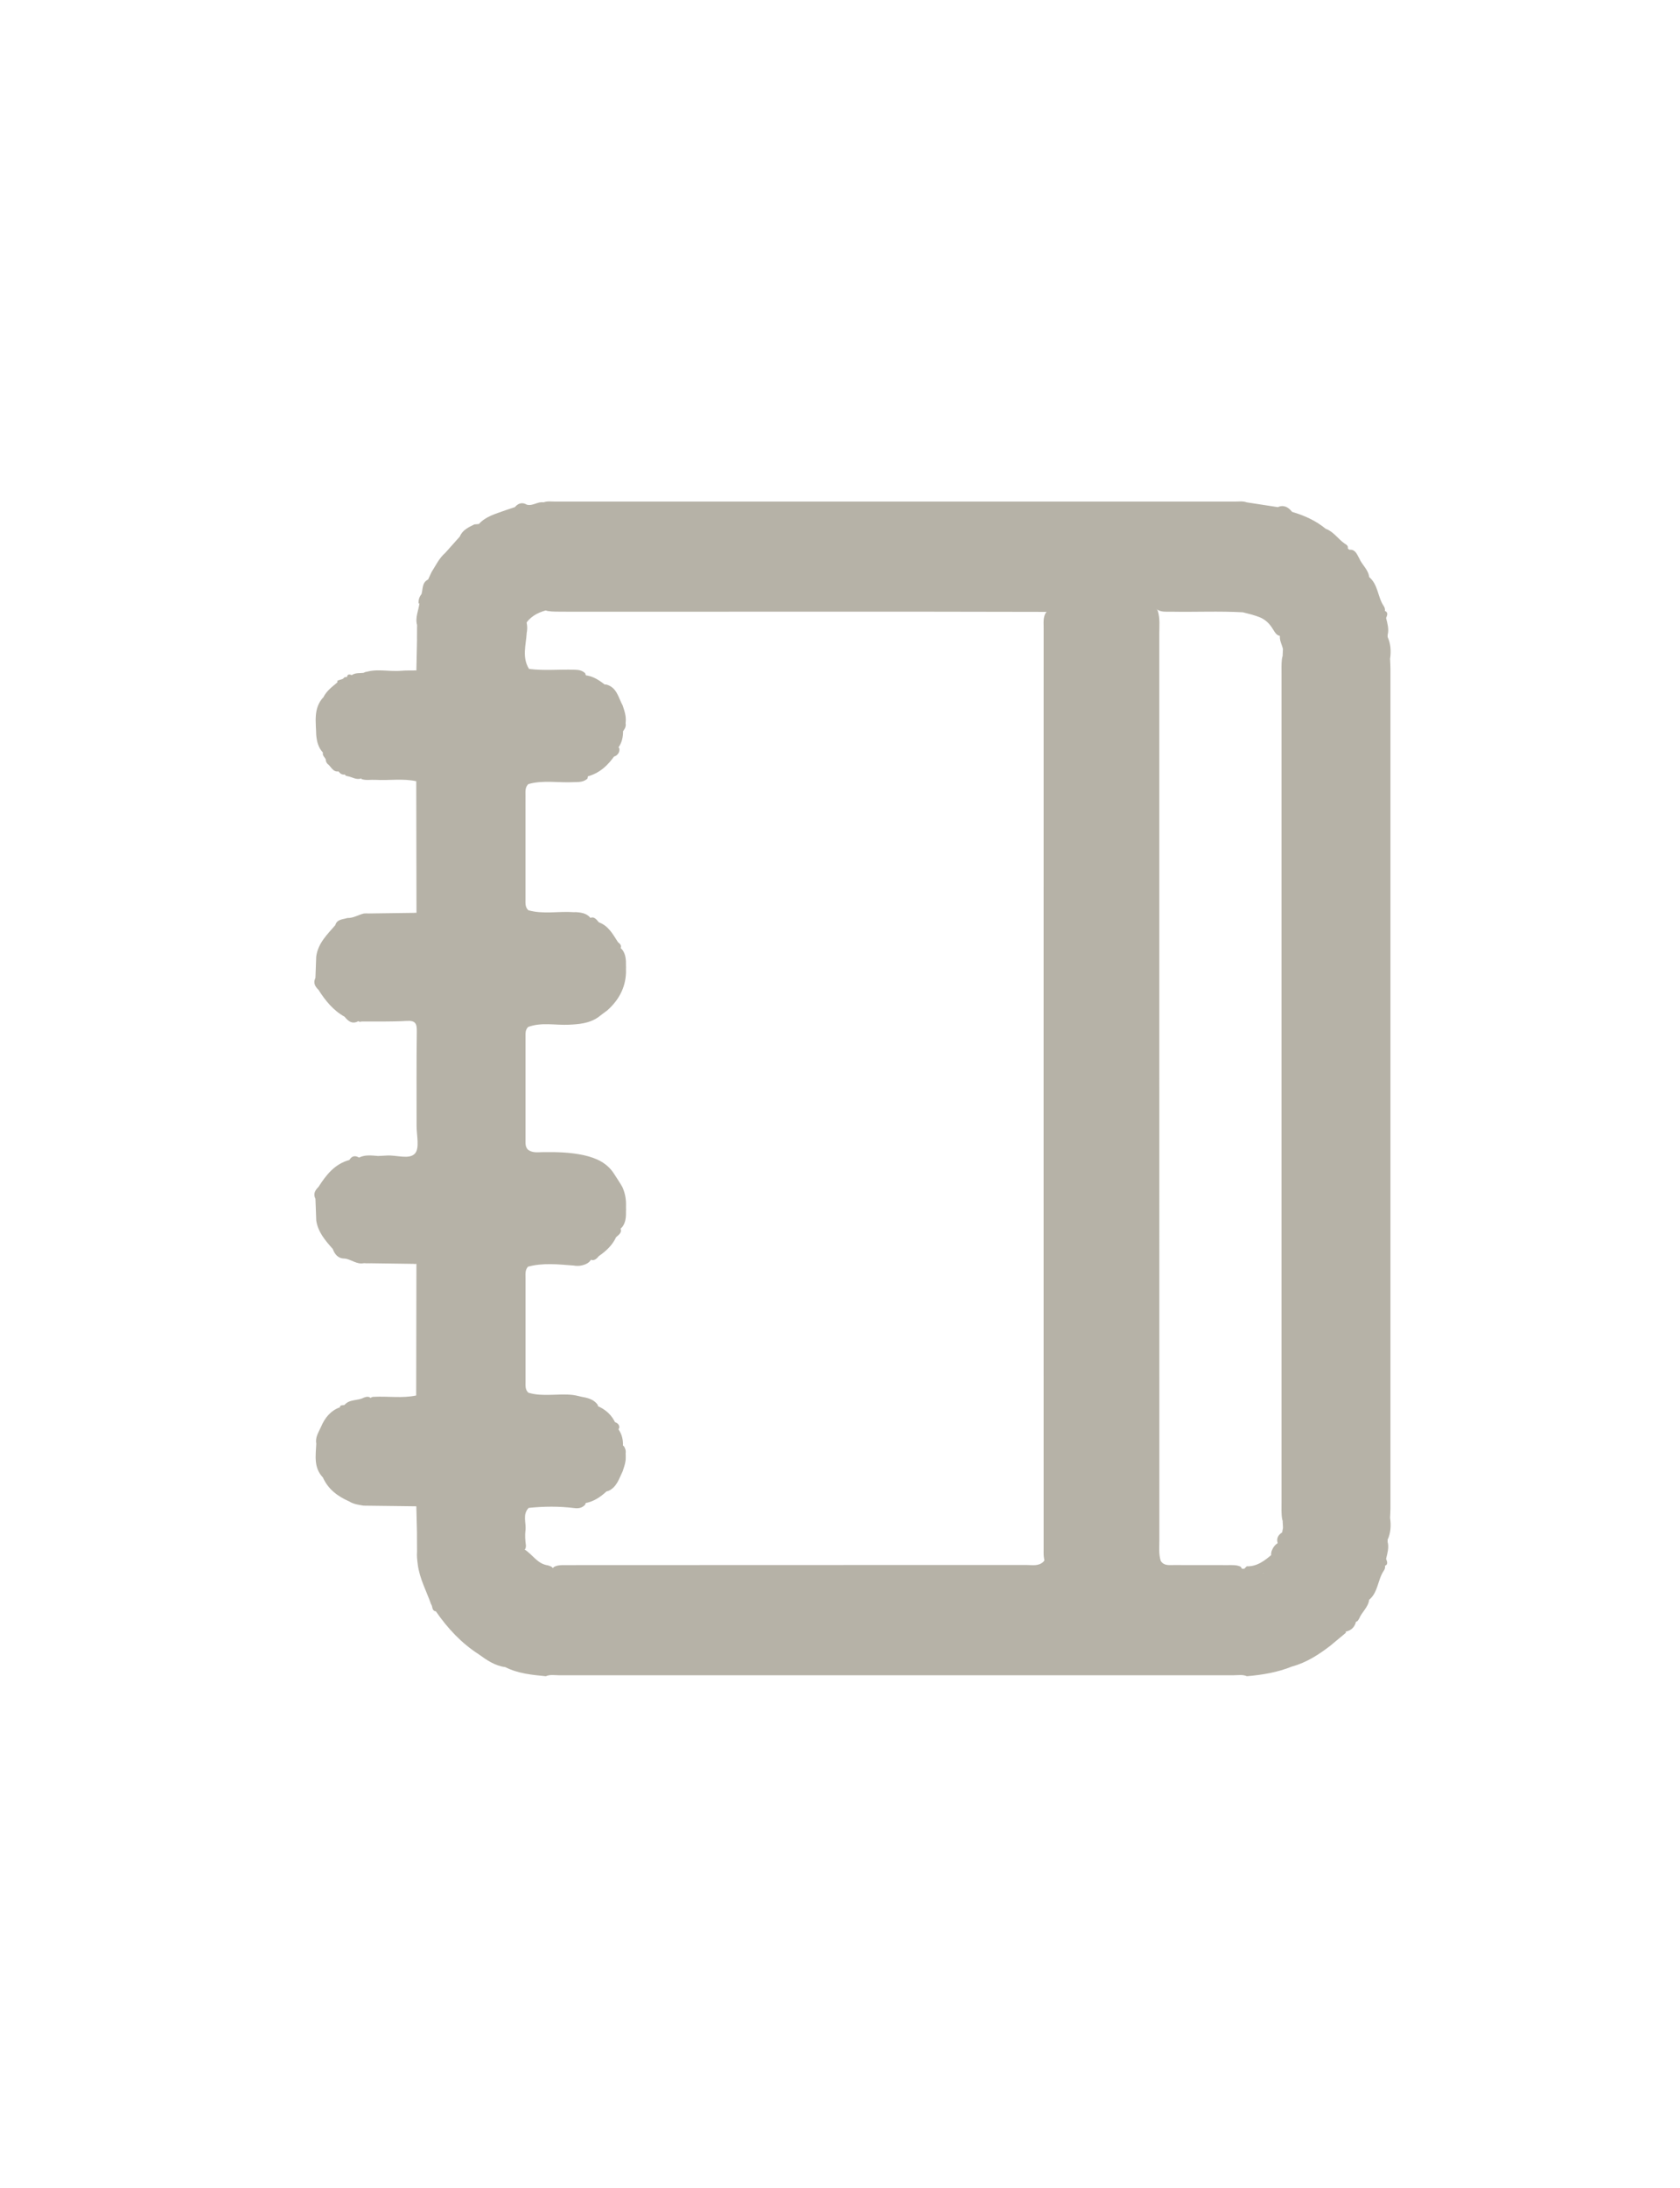<?xml version="1.0" encoding="utf-8"?>
<!-- Generator: Adobe Illustrator 27.1.1, SVG Export Plug-In . SVG Version: 6.00 Build 0)  -->
<svg version="1.1" id="Camada_1" xmlns="http://www.w3.org/2000/svg" xmlns:xlink="http://www.w3.org/1999/xlink" x="0px" y="0px"
	 viewBox="0 0 873.5 1137" style="enable-background:new 0 0 873.5 1137;" xml:space="preserve">
<style type="text/css">
	.st0{fill:#FFFFFF;}
	.st1{opacity:0.78;}
	.st2{opacity:0.47;fill:#FFFFFF;}
	.st3{fill:#B6B2A7;}
	.st4{fill:#032B33;}
</style>
<g>
	<path class="st3" d="M164.45,750.14c-0.63-3.32,1.22-5.94,2.47-8.73c6.98,0.22,7.94-5.33,9.72-10.11c0.32-1.43,1.59-0.97,2.49-1.26
		c4.58,3.02,8.47,1.49,11.95-1.95c1-0.99,1.66-2.34,3.36-2.26c7.32-0.38,14.68,0.84,21.95-0.69c0.04-22.79,0.08-45.58,0.12-68.37
		c-9.11-1.59-18.25-0.84-27.39-0.38c-3.68,0.77-6.5-2.02-9.9-2.41c-3.44,0.03-5.12-2.13-6.22-5c-3.86-4.37-7.69-8.74-8.58-14.83
		c3.16-2.44,4.58-5.11,3.6-9.54c-0.92-4.18,7.98-14.48,12.51-16.99c5.18-2.86,11.78-2.26,16.11-6.95c1.44-0.07,2.89-0.1,4.33-0.21
		c5.08-0.39,11.84,2.25,14.79-1.07c2.5-2.81,0.82-9.41,0.83-14.34c0.04-16.34-0.13-32.68,0.12-49.01c0.06-4.13-0.65-5.82-5.25-5.54
		c-7.83,0.47-15.7,0.25-23.55,0.32c-0.59,0.27-1.13,0.19-1.63-0.22c-1.27-3.78-3.78-5.86-7.26-8.19
		c-6.28-4.2-11.52-10.21-10.55-18.99c0.36-3.29-2.37-4.52-4.03-6.48c0.93-6.83,5.68-11.34,9.88-16.18c0.92-3.18,3.89-2.95,6.25-3.73
		c3.11,0.11,5.7-1.65,8.59-2.34c9.13,0.46,18.27,1.21,27.38-0.37c-0.04-22.79-0.08-45.59-0.12-68.38
		c-7.05-1.51-14.18-0.29-21.27-0.71c-2.43-0.14-4.9,0.42-7.29-0.43l0.14-0.35c-2.32-3.46-4.79-6.22-8.84-1.98
		c-1.33,0.17-2.26-0.47-3.03-1.45c-0.85-1.47-0.9-3.11-0.96-4.73c-0.19-4.85-2.63-6.54-7.25-5.23c-2.38-2.48-3.16-5.59-3.48-8.87
		c6.58-5.65,5.94-12.65,3.74-19.94c1.64-3.27,4.51-5.38,7.22-7.64c2.24,0.54,2.47-1.77,3.71-2.64c0.55-0.2,1.1-0.23,1.67-0.1
		c3.79,2.66,7.31,3.58,9.99-1.48c0.52-0.98,1.51-1.26,2.59-1.24c7.71-0.49,15.47,1.04,23.12-0.78c0.11-5.35,0.22-10.71,0.34-16.06
		c2.21-2.48,0.66-4.97,0.04-7.46c-1.12-3.93,0.74-7.55,1.21-11.31c2.18-2.11,4.97-1.9,7.64-1.92c12.05-0.09,24.11-0.11,36.16-0.01
		c8.9,0.08,10.08,1.28,10.11,10.14c0.11,32.42,0.17,64.84,0.11,97.26c-0.1,57.36-0.21,114.72-0.01,172.08
		c0.2,57.77-0.46,115.55,0.17,173.32c0.14,12.88-0.44,25.77-0.25,38.63c0.41,4.64-1.79,9.84,4.45,12.94
		c5.85,2.9,6.81,3.21,11.63-1.79c1.35-0.73,2.81-0.85,4.3-0.91c80.43-0.08,160.85-0.01,241.28-0.07c3.04,0,6.31,0.77,8.88-1.72
		c2.43-2.9,1.54-6.37,1.54-9.61c0.04-157.79,0.03-315.58,0.06-473.37c0-3.72-0.47-7.48,0.66-11.14c1.14-2.41,3.39-3,5.69-3.05
		c15.51-0.32,31.01-0.4,46.52,0.04c1.24,0.04,2.43,0.46,3.52,1.12c0.66,0.55,1.14,1.22,1.47,2.01c1.2,3.86,0.76,7.83,0.76,11.76
		c0.02,157.12,0.02,314.23,0.03,471.35c0,3.52-0.38,7.08,0.72,10.5c1.65,2.6,4.29,2.14,6.74,2.15c9.35,0.03,18.71-0.01,28.06,0.03
		c2.27,0.01,4.59-0.19,6.75,0.82c3.04,5.18,8.08,4.21,12.84,4.15c14.65-0.15,14.81-0.15,14.6,14.8
		c-0.15,10.96,0.94,21.96-0.67,32.89c-7.55,3.07-15.48,4.39-23.54,5.07c-2.19-0.97-4.51-0.5-6.77-0.5
		c-116.98-0.03-233.96-0.03-350.95,0c-2.26,0-4.57-0.48-6.77,0.5c-7.24-0.68-14.47-1.38-21.11-4.73c-0.85-0.94-1.13-2.12-1.52-3.29
		c-1.89-5.72-5.05-6.55-12.15-3.3c-9.11-5.81-16.3-13.56-22.4-22.39c-2.27-0.28-1.55-2.56-2.5-3.72c-2.41-6.87-6.01-13.3-6.93-20.75
		c-0.27-2.22-0.56-4.35-0.36-6.57c0.38-0.41,0.8-0.77,1.25-1.11c6.18-3.92,0.49-6.11-1.29-8.87c-0.11-4.52-0.22-9.04-0.33-13.56
		c-8.05-1.77-16.21-0.36-24.29-0.79c-3.46-0.88-6.21-6.2-10.56-1.72c-5.97-2.63-11-6.29-13.73-12.49c-0.32-3.07,2.11-5.5,1.5-8.9
		C168.73,755.12,167.83,752.07,164.45,750.14z"/>
	<path class="st3" d="M600.89,316.15c-16.42-0.02-32.83-0.06-49.25-0.03c-1.99,0-4.22-0.69-5.8,1.3c-0.38,0.16-0.75,0.32-1.13,0.49
		c-0.41,0.01-0.82,0.02-1.23,0.04c-83.65-0.24-167.3-0.03-250.94-0.1c-2.54-0.06-5.11,0.07-7.63-0.33c-0.39-0.08-0.8-0.17-1.17-0.33
		c-3.02-1.28-6.36-3.37-9.28-0.99c-2.79,2.28-0.71,5.77-0.42,8.74c0.15,1.31,0.07,2.6-0.18,3.88c-0.36,6.32-2.55,12.74,1.2,18.77
		c7.81,1.01,15.62,0.18,23.41,0.42c2.11,0.02,4.16,0.24,5.76,1.81c2.86,8.07,2.91,8.1,10.69,5.81c5.84,1.35,6.53,6.82,8.85,11
		c0.58,1.76,1.19,3.51,1.46,5.36c0.1,0.61,0.14,1.23,0.15,1.84c0,1.52-0.11,3.03-0.83,4.42c-3.93,2.79-6.88,5.82-2.54,10.61
		c0.28,1.7-0.43,2.94-1.79,3.89c-0.73,0.35-1.51,0.58-2.33,0.61c-7.19,0.33-11.45,3.92-12.41,11.19c-1.98,1.88-4.47,1.83-6.95,1.87
		c-7.94,0.46-15.96-1.2-23.8,1c-1.75,1.63-1.51,3.76-1.51,5.81c-0.02,18-0.02,36,0,54c0,2.05-0.24,4.19,1.51,5.77
		c7.73,2.18,15.62,0.43,23.4,0.99c1.82-0.08,3.6,0.12,5.34,0.62c1.33,0.44,2.5,1.13,3.4,2.21c1.97,6.05,9.86,14.01,15.55,15.66
		c1.47,0.99,2.13,2.49,2.61,4.1c0.25,0.98,0.37,1.97,0.42,2.97c0.04,1.96,0.03,3.93,0.04,5.9c-0.31,7.97-3.87,14.33-9.71,19.56
		c-1.64,1.17-3.22,2.41-4.83,3.63c-4.67,3.19-9.95,3.61-15.42,3.84c-6.97,0.29-14.06-1.37-20.88,1.14
		c-1.57,1.45-1.42,3.36-1.42,5.22c-0.01,17.79-0.01,35.57,0,53.36c0,1.85-0.17,3.76,1.3,5.23c2.4,1.79,5.19,1.28,7.84,1.25
		c7.07-0.08,14.11,0.05,21.06,1.58c6.47,1.42,12.25,3.94,15.95,9.85c1.42,2.22,2.91,4.4,4.21,6.7c1.23,2.73,1.86,5.6,1.91,8.59
		c-0.01,1.97,0,3.93-0.03,5.9c-0.02,1-0.15,1.99-0.37,2.96c-0.43,1.61-1.1,3.09-2.44,4.16c-7.26,3.15-12.83,7.94-15.25,15.8
		c-0.57,1.32-1.61,2.12-2.89,2.67c-2.01,0.87-4.08,1.12-6.24,0.72c-7.95-0.59-15.9-1.54-23.75,0.6c-1.59,1.72-1.29,3.85-1.29,5.89
		c-0.02,17.94-0.02,35.89,0,53.83c0,2.05-0.25,4.17,1.48,5.76c7.63,2.29,15.46,0.27,23.14,1.18c2.07,0.25,4.05,0.92,6.11,1.24
		c2.69,0.57,5.17,1.53,6.83,3.91c0.53,5.59,2.72,9.5,9.21,9.04c1.21,0.51,2,1.32,2.02,2.71c-1.38,3.35-4.99,7.06,1.51,9.11
		c0.52,0.29,0.92,0.69,1.2,1.23c0.66,1.71,0.59,3.49,0.61,5.27c0.01,0.61-0.04,1.21-0.12,1.81c-0.28,1.82-0.88,3.55-1.46,5.29
		c-1.91,3.87-3.04,8.32-7.54,10.29c-0.83-0.04,0.24,0.13-0.59,0.08c-9.19-0.6-8.19-2.54-11.39,7.01c-1.54,1.73-3.5,2.08-5.66,1.78
		c-7.91-0.99-15.83-0.92-23.72-0.09c-3.35,3.48-1.17,7.76-1.65,11.64c-0.32,2.6-0.13,5.29,0.24,7.93c0.02,0.69-0.13,1.33-0.46,1.94
		c-0.93,0.65-1.85,0.7-2.76-0.04c0-160.85,0-321.69-0.01-482.54c0-9.96,0.93-8.83-9.15-8.87c-14.34-0.06-28.68-0.05-43.02-0.08
		l-0.42,0.13c-0.16-1.88,0.35-3.55,1.57-4.99l-0.05,0.05c0.79-2.69,0.17-6.02,3.44-7.59c0.57-1.25,1.15-2.49,1.72-3.74
		c7.8-2.47,7.8-2.47,7.19-10.11c2.53-2.83,5.05-5.66,7.58-8.49c1.4-3.44,4.54-4.8,7.56-6.3c0.77-0.06,1.55-0.13,2.32-0.19
		c0.4,0.08,0.79,0.17,1.18,0.25c8.44,1.67,8.63,1.56,12.59-7.38c1.66-0.55,3.32-1.11,4.97-1.66c1.76-2.04,3.8-2.69,6.25-1.25
		c3.06,0.8,5.64-1.75,8.66-1.23c2.02-0.75,4.12-0.4,6.17-0.4c117.75-0.02,235.49-0.02,353.24,0c2.06,0,4.16-0.35,6.17,0.4
		c5.38,0.83,10.76,1.65,16.14,2.48c3.21-1.34,5.53,0.02,7.48,2.48c6.37,1.87,12.34,4.54,17.51,8.81c1.22,5.25,3.51,9.41,9.76,9.51
		c3.02,2.65,0.48,7.69,4.31,9.99c1.48,3.9,5.72,3.58,8.47,5.54c4.69,3.91,4.4,10.33,7.55,15.02c0.54,0.77,0.77,1.61,0.65,2.54
		c-4.26,7.58-4.21,8,1.43,12.42c0,0.42,0,0.83,0,1.25c-4.56,5.64-4.44,6.76,1.25,11.23c0.07,1.66,0.2,3.31,0.2,4.97
		c0.01,145.53,0.01,291.05,0,436.58c0,1.66-0.13,3.31-0.2,4.97c-5.51,5.07-5.51,5.07-1.25,11.23c0,0.42,0,0.83,0,1.25
		c-6.16,3.54-3.81,8-1.33,12.48c0.07,0.93-0.21,1.75-0.74,2.49c-3.15,4.69-2.86,11.11-7.55,15.02c-5.49,1.72-8.55,4.92-6.77,11.09
		c-0.63,3.02-2.45,4.85-5.47,5.48c-8.31,0.07-8.86,0.58-7.72,7.13c-6.13,4.72-12.54,8.91-20.12,10.97
		c-1.89-2.81-1.18-5.98-1.21-9.02c-0.07-9.89-0.4-19.79,0.11-29.66c0.32-6.17-1.9-8.14-7.68-7.31c-2.02,0.29-4.11,0.05-6.17,0.05
		c-0.69-0.7-0.76-1.52-0.44-2.4c4.41-1.95,5.93-5.22,4.49-9.85c0-0.61,0.1-1.2,0.26-1.78c0.69-1.77,1.67-3.31,3.4-4.24
		c8.27-2.14,8.79-3.8,3.18-10.22c-0.55-0.63-0.84-1.39-1.1-2.19c-0.49-2.91-0.32-5.82-0.32-8.73c-0.01-143.41-0.01-286.82,0-430.22
		c0-2.7-0.11-5.4,0.22-8.08c0.28-1.72,1.3-2.94,2.68-3.97c1.85-1.37,2.49-3.27,1.88-5.47c-0.74-2.65-2.96-2.45-5.05-2.4
		c-1.64,0-2.6-1.04-3.42-2.27c-0.32-0.45-0.6-0.93-0.88-1.41c-1.58-2.62-3.66-4.7-6.51-5.94c-2.91-1.2-5.97-1.91-9.01-2.68
		c-12.37-0.7-24.74-0.08-37.11-0.32C606.31,317.76,603.31,318.34,600.89,316.15z"/>
	<path class="st3" d="M196.64,600.68c-0.37,2.67-1.5,4.8-4.43,5.13c-6.58,0.75-12.66,2.77-16.68,8.28
		c-2.83,3.88-6.71,7.39-5.27,13.35c0.99,4.11-1.35,6.67-5.83,6.71c-0.14-3.74-0.28-7.48-0.42-11.23c-1.28-2.53-0.18-4.44,1.6-6.18
		c3.99-6.23,8.44-11.92,16.05-13.98c1.25-2.1,2.92-2.49,5.01-1.25C189.88,599.91,193.27,600.45,196.64,600.68z"/>
	<path class="st3" d="M164.42,496.95c3.39-0.07,6.42,1.66,5.76,4.85c-0.89,4.28,0.71,7,2.39,10.57c2.22,4.7,4.77,8.22,9.8,9.62
		c4.55,1.27,4.4,4.84,4.29,8.43c-3.25,2.02-5.49,0.43-7.48-2.08c-5.92-3.31-10.01-8.38-13.58-13.98c-1.78-1.74-2.88-3.65-1.6-6.18
		C164.14,504.43,164.28,500.69,164.42,496.95z"/>
	<path class="st3" d="M168.16,362.26c5.8,8.16,4.14,17.01-3.74,19.94C164.32,375.3,162.74,368.12,168.16,362.26z"/>
	<path class="st3" d="M164.45,750.14c2.22,0.07,5.47-0.41,5.56,2.42c0.17,5.09,4.02,10.93-2.12,15.18
		C162.98,762.6,164.16,756.28,164.45,750.14z"/>
	<path class="st3" d="M249.03,859.69c0.03-5.34,4.12-3.37,6.69-3.42c3.1-0.07,6.23,0.75,6.91,4.54c0.32,1.77,0.07,3.64,0.07,5.47
		C257.4,865.6,253.18,862.73,249.03,859.69z"/>
	<path class="st3" d="M262.75,265.17c-0.6,3.28,1.96,8.1-3.22,9.19c-3.44,0.72-7.92,2.93-10.56-2.06
		C252.68,268.22,257.86,266.98,262.75,265.17z"/>
	<path class="st3" d="M711.9,299.83c-3.62-0.46-8.91,2.1-8.87-4.94c-2.6-2.65-4.64-5.42-1.9-9.18c3.47-0.59,4.31,2.16,5.57,4.38
		C708.12,293.5,711.41,295.92,711.9,299.83z"/>
	<path class="st3" d="M167.9,391.07c0.39-2.97,2.37-2.95,4.47-2.18c2.11,0.77,4.22,1.73,4.27,4.5c0.04,2.43,0.03,4.86,0.04,7.29
		c-3.56,1.1-4.4-2.38-6.46-3.82c-0.53-0.66-0.88-1.39-0.86-2.26C168.83,393.44,167.53,392.61,167.9,391.07z"/>
	<path class="st3" d="M192.9,726.65c0.29,6.06-5.34,5.22-8.52,6.82c-2.18,1.1-4.72-0.38-5.25-3.44c2.64-3.1,6.85-2.04,10-3.77
		C190.45,725.8,191.76,725.38,192.9,726.65z"/>
	<path class="st3" d="M176.64,731.3c-0.09,2.25,0.25,4.63-0.36,6.72c-1.5,5.08-5.26,4.92-9.36,3.39
		C168.87,736.8,171.79,733.12,176.64,731.3z"/>
	<path class="st3" d="M699.28,284.91c-10.91-0.21-10,1.84-9.93-10.12c4.08,1.51,6.37,5.32,9.79,7.68c0.98,0.6,2.02,1.17,1.59,2.62
		C700.2,285.43,699.72,285.37,699.28,284.91z"/>
	<path class="st3" d="M722.77,342.29c-3.37,0.18-6.12-0.29-6.06-4.7c0.05-3.44-0.11-6.79,4.81-6.53
		C723.12,334.67,723.32,338.44,722.77,342.29z"/>
	<path class="st3" d="M704.32,842.58c-2.95-8.46-1.05-11.29,7.58-11.31c-0.5,3.91-3.77,6.33-5.2,9.74
		C706.15,841.91,705.77,843.05,704.32,842.58z"/>
	<path class="st3" d="M721.52,329.82c-2.44-0.07-5.2,0.4-5.89-3.01c-0.8-3.93,0-7.31,3.65-9.58c2.58,0.51,2.23,2.1,1.41,3.86
		C721.37,323.96,722.24,326.81,721.52,329.82z"/>
	<path class="st3" d="M691.94,854.96c-4.09-1.12-3.17-4.1-1.68-6.25c2.35-3.37,5.68-3.65,9.07-1.13c0.39,0.19,0.54,0.42,0.46,0.68
		c-0.09,0.28-0.19,0.42-0.3,0.42C696.98,850.77,694.46,852.86,691.94,854.96z"/>
	<path class="st3" d="M231.51,287.28c1.63,2.53,3.75,4.91,1.57,8.23c-2.35,3.6-5.71,1.9-8.77,1.88
		C226.55,293.9,228.29,290.06,231.51,287.28z"/>
	<path class="st3" d="M721.52,800.03c-3.64-0.68-5.15-3.04-4.69-6.52c0.44-3.31,2.64-4.8,5.94-4.7
		C723.32,792.65,723.12,796.42,721.52,800.03z"/>
	<path class="st3" d="M719.28,813.86c-5.67-7.59-5.08-10.86,2.24-12.59c0.73,3.01-0.16,5.87-0.83,8.74
		C721.37,811.72,721.91,813.38,719.28,813.86z"/>
	<path class="st3" d="M191.65,349.98c0.14,3.11-1.24,5.23-4.29,5.89c-3.28,0.71-5.58-0.78-6.98-3.75c0.1-1.87,1.18-1.84,2.53-1.31
		c1.86-1.3,4.05-0.93,6.12-1.17C189.98,349.12,190.89,348.98,191.65,349.98z"/>
	<path class="st3" d="M179.18,401.95c-0.27-3.69,2.19-3.62,4.75-3.52c4.14,0.17,3.97,3.17,4.04,6.03c-2.71,1.05-4.97-0.82-7.46-1.16
		C179.72,403.19,179.25,402.77,179.18,401.95z"/>
	<path class="st3" d="M181.62,780.22c0.23-3.28,2.32-4.05,5.16-3.85c2.99,0.22,3.7,2.16,3.62,4.72c0.03,0.93-0.79,0.97-1.34,1.29
		C186.49,781.96,183.9,781.63,181.62,780.22z"/>
	<path class="st3" d="M216.8,796.29c3.36,0.51,5.8,2.28,5.78,5.81c-0.02,2.64-1.63,4.51-4.74,4.16c-1.3-2.35,1.04-5.22-1.04-7.46
		C216.8,797.96,216.8,797.12,216.8,796.29z"/>
	<path class="st3" d="M216.51,474.33c-9.09,2.57-18.23,1.8-27.38,0.37C198.26,474.58,207.39,474.46,216.51,474.33z"/>
	<path class="st3" d="M189.06,782.38c0.45-0.43,0.9-0.86,1.34-1.29c6.84,0.08,13.69,0.06,20.53,0.29c1.86,0.06,4.22-1.19,5.54,1.34
		C207.33,782.61,198.2,782.5,189.06,782.38z"/>
	<path class="st3" d="M191.65,349.98c-0.88-0.11-1.75-0.23-2.63-0.34c6.34-2.52,12.94-0.51,19.4-1.08c2.67-0.24,5.37-0.13,8.05-0.18
		c-3.63,2.91-7.84,0.96-11.77,1.32C200.38,350.09,196,349.91,191.65,349.98z"/>
	<path class="st3" d="M189.12,656.38c9.15-1.42,18.3-2.2,27.39,0.38C207.39,656.64,198.25,656.51,189.12,656.38z"/>
	<path class="st3" d="M216.84,324.85c1.16,2.49,5.86,5.01-0.04,7.46C216.82,329.82,216.83,327.33,216.84,324.85z"/>
	<path class="st3" d="M175.49,353.66c1.23-0.39,2.46-0.79,3.69-1.18c-0.07,1.79,0.12,3.85-2.26,4.24c-1.35,0.22-1.32-1.17-1.54-2.1
		C175.42,354.3,175.46,353.98,175.49,353.66z"/>
	<path class="st3" d="M216.8,798.79c3.88,2,1.25,4.9,1.04,7.46c-0.33,0-0.67,0.01-1,0.01C216.83,803.77,216.82,801.28,216.8,798.79z
		"/>
	<path class="st3" d="M544.67,317.31c0.39,0.02,0.78,0.06,1.17,0.11c0.01,163.45,0.02,326.9,0.01,490.36c0,2.02,0.58,4.18-0.86,6.02
		c-0.32-0.27-0.65-0.53-0.97-0.79c-1.63-2.63-1.39-5.6-1.39-8.48c-0.03-159.46-0.03-318.92,0.01-478.39
		C542.63,323.09,542.17,319.83,544.67,317.31z"/>
	<path class="st3" d="M270.23,805.02c0.76,0,1.52,0,2.29,0c4.28,2.52,6.79,7.63,12.29,8.37c1.13,0.34,2.28,0.66,2.89,1.81
		c0.34,3.25-0.67,4.79-4.39,4.87C274.25,820.27,270.23,815.86,270.23,805.02z"/>
	<path class="st3" d="M645.65,815.2c0.43-0.01,0.86-0.01,1.29-0.02c2.94,2.4,6.89,0.41,9.94,2.31c0,0.83,0,1.66,0,2.49
		c-2.27,0-4.56-0.17-6.82,0.04C646.32,820.37,645.3,818.47,645.65,815.2z"/>
	<path class="st3" d="M667.1,793.83c-0.08-1.65-0.24-3.31-0.24-4.96c-0.01-148.87-0.01-297.75,0-446.62c0-1.66,0.13-3.31,0.2-4.97
		c1.74,0.21,1.89,1.16,1.17,2.52c-0.04,2.7-0.12,5.39-0.12,8.09c-0.01,145.11-0.01,290.21,0,435.32c0,2.7,0.08,5.39,0.12,8.09
		C668.95,792.63,668.79,793.57,667.1,793.83z"/>
	<path class="st3" d="M320.33,642.88c-1.95,4.24-5.25,7.25-9,9.84c-1.29,1.59-2.68,2.85-4.88,1.53c-0.06-4.28-1.23-9.22,5.74-9.17
		c0.51,0,1.49-1.09,1.48-1.65c-0.16-6.79,4.74-5.42,8.73-5.53C323.77,640.4,321.81,641.54,320.33,642.88z"/>
	<path class="st3" d="M311.39,479.27c5,1.81,7.29,6.24,9.93,10.32c1.25,0.94,2.14,1.98,1.09,3.61c-4.01-0.17-9.29,1.66-8.81-5.64
		c0.03-0.51-1.05-1.59-1.55-1.55c-7.31,0.47-5.47-4.8-5.64-8.81C308.92,475.83,310.05,477.79,311.39,479.27z"/>
	<path class="st3" d="M656.87,817.49c-3.4-0.37-7.9,3.97-9.94-2.31c0.43-0.43,0.87-0.85,1.3-1.28c5.65,0.17,9.59-3.21,13.57-6.53
		C664.3,814.52,663.19,816.79,656.87,817.49z"/>
	<path class="st3" d="M319.91,392.18c-3.63,5.43-8.18,9.68-14.71,11.36C305.1,394.6,309.7,391.04,319.91,392.18z"/>
	<path class="st3" d="M272.92,405.96c-0.05,22.8-0.1,45.59-0.14,68.39c0.41,0.3,0.54,0.58,0.39,0.86c-0.15,0.27-0.29,0.4-0.44,0.4
		c-1.56-0.93-1.24-2.48-1.24-3.88c-0.02-21.07-0.02-42.14,0-63.21c0-1.4-0.27-2.96,1.39-3.78c0.33,0.26,0.45,0.52,0.35,0.8
		C273.13,405.82,273.03,405.96,272.92,405.96z"/>
	<path class="st3" d="M272.78,656.74c0.05,22.8,0.1,45.59,0.15,68.39c0.31,0.28,0.4,0.55,0.29,0.81c-0.11,0.26-0.22,0.39-0.33,0.39
		c-1.85-1.03-1.4-2.83-1.4-4.41c-0.02-20.86-0.02-41.71-0.01-62.57c0-1.4-0.32-2.95,1.24-3.87c0.43,0.26,0.58,0.54,0.45,0.83
		C273.05,656.59,272.92,656.74,272.78,656.74z"/>
	<path class="st3" d="M272.89,530.71c0,23.23,0,46.45,0,69.68c-1.66-0.82-1.4-2.38-1.4-3.79c-0.01-20.7-0.01-41.4,0-62.1
		C271.49,533.09,271.23,531.53,272.89,530.71z"/>
	<path class="st3" d="M283.81,317.18c-4.62,1.25-8.52,3.52-11.03,7.77c-0.25-0.56-0.62-1.09-0.74-1.68
		c-0.61-3.16-2.1-7.48,0.87-8.99c3.32-1.69,7.98-1.93,11.17,1.87c0.33,0.33,0.4,0.6,0.21,0.79
		C284.13,317.1,283.97,317.18,283.81,317.18z"/>
	<path class="st3" d="M668.23,339.79c-0.39-0.84-0.78-1.68-1.17-2.52c-0.53-2.44-2.02-4.67-1.51-7.32c2.97-2.15,6.2-2.52,7.19,1.49
		C673.57,334.83,674.77,339.78,668.23,339.79z"/>
	<path class="st3" d="M667.1,793.83c0.37-0.84,0.75-1.69,1.13-2.53c4.91-0.29,4.88,3.01,4.89,6.51c0.02,3.89-2.14,4.91-5.5,4.72
		c-1.02-0.06-2.04-0.01-3.06-0.01c-1.16-2.7-0.26-4.72,2.08-6.25C666.79,795.46,666.95,794.64,667.1,793.83z"/>
	<path class="st3" d="M316.52,773.89c-3.59,3.48-7.46,6.47-12.62,7.22C303.96,771.79,305.45,770.93,316.52,773.89z"/>
	<path class="st3" d="M303.96,350.88c4.44,0.28,7.81,2.79,11.17,5.34c-2.22,4.2-6.22,2.52-9.08,1.93
		C302.15,357.35,304.53,353.4,303.96,350.88z"/>
	<path class="st3" d="M310.14,730.39c4.7,1.86,8.19,4.97,10.12,9.72C310.15,740.24,310.15,740.24,310.14,730.39z"/>
	<path class="st3" d="M323.96,379.85c0.02,3.12-0.58,6.05-2.46,8.63c-2.83-0.37-3.85-2.45-3.6-4.79c0.35-3.24,2.69-4.85,5.87-5.23
		c0.4,0.26,0.57,0.55,0.49,0.88C324.17,379.68,324.07,379.85,323.96,379.85z"/>
	<path class="st3" d="M321.5,742.61c1.87,2.63,2.55,5.58,2.39,8.76c-3.05,1.47-4.79-0.21-5.67-2.77
		C317.19,745.65,318.18,743.39,321.5,742.61z"/>
	<path class="st3" d="M272.82,348.37c6.82,0.05,13.64,0.02,20.46,0.2c1.93,0.05,4.16-0.97,5.76,1.06c-8.73,0-17.46,0.01-26.18,0.01
		c-0.42-0.27-0.57-0.55-0.44-0.84C272.55,348.52,272.69,348.37,272.82,348.37z"/>
	<path class="st3" d="M272.73,475.62c0.02-0.42,0.03-0.84,0.05-1.26c7.06,0.05,14.13,0.03,21.19,0.19c1.71,0.04,3.78-0.98,5.1,1.11
		C290.28,475.64,281.5,475.63,272.73,475.62z"/>
	<path class="st3" d="M272.78,656.74c-0.02-0.42-0.03-0.84-0.05-1.26c8.74,0.33,17.54-1.3,26.21,0.9
		C290.22,656.49,281.5,656.62,272.78,656.74z"/>
	<path class="st3" d="M299.01,782.37c-8.73,0.11-17.46,0.23-26.19,0.34c-0.41-0.3-0.53-0.58-0.39-0.86
		c0.14-0.28,0.28-0.41,0.42-0.41C281.57,781.81,290.36,780.1,299.01,782.37z"/>
	<path class="st3" d="M272.86,781.44c-0.01,0.43-0.02,0.85-0.03,1.28c-0.09,7.03-0.18,14.06-0.28,21.08
		C270.98,796.32,270.4,788.86,272.86,781.44z"/>
	<path class="st3" d="M272.82,348.37c0.01,0.43,0.02,0.85,0.03,1.28c-2.54-7-1.8-14.04-0.31-21.1
		C272.64,335.16,272.73,341.77,272.82,348.37z"/>
	<path class="st3" d="M700.69,284.86c0.41,0.41,0.83,0.83,1.24,1.24c-3.91,3.47,1.35,5.78,1.1,8.79c-6.28-1.44-2.82-6.53-3.74-9.98
		C699.75,284.9,700.22,284.88,700.69,284.86z"/>
	<path class="st3" d="M323.96,379.85c-0.07-0.46-0.13-0.93-0.2-1.39c0.06-1.71,0.12-3.41,0.18-5.12
		C325.79,375.51,325.89,377.68,323.96,379.85z"/>
	<path class="st3" d="M323.98,751.27c1.91,2.17,1.81,4.33-0.03,6.48C323.96,755.59,323.97,753.43,323.98,751.27z"/>
	<path class="st3" d="M323.95,625.27c1.91,2.17,1.87,4.34,0,6.51C323.95,629.61,323.95,627.44,323.95,625.27z"/>
	<path class="st3" d="M323.95,499.3c1.87,2.17,1.91,4.34,0,6.51C323.95,503.65,323.95,501.48,323.95,499.3z"/>
</g>
</svg>
